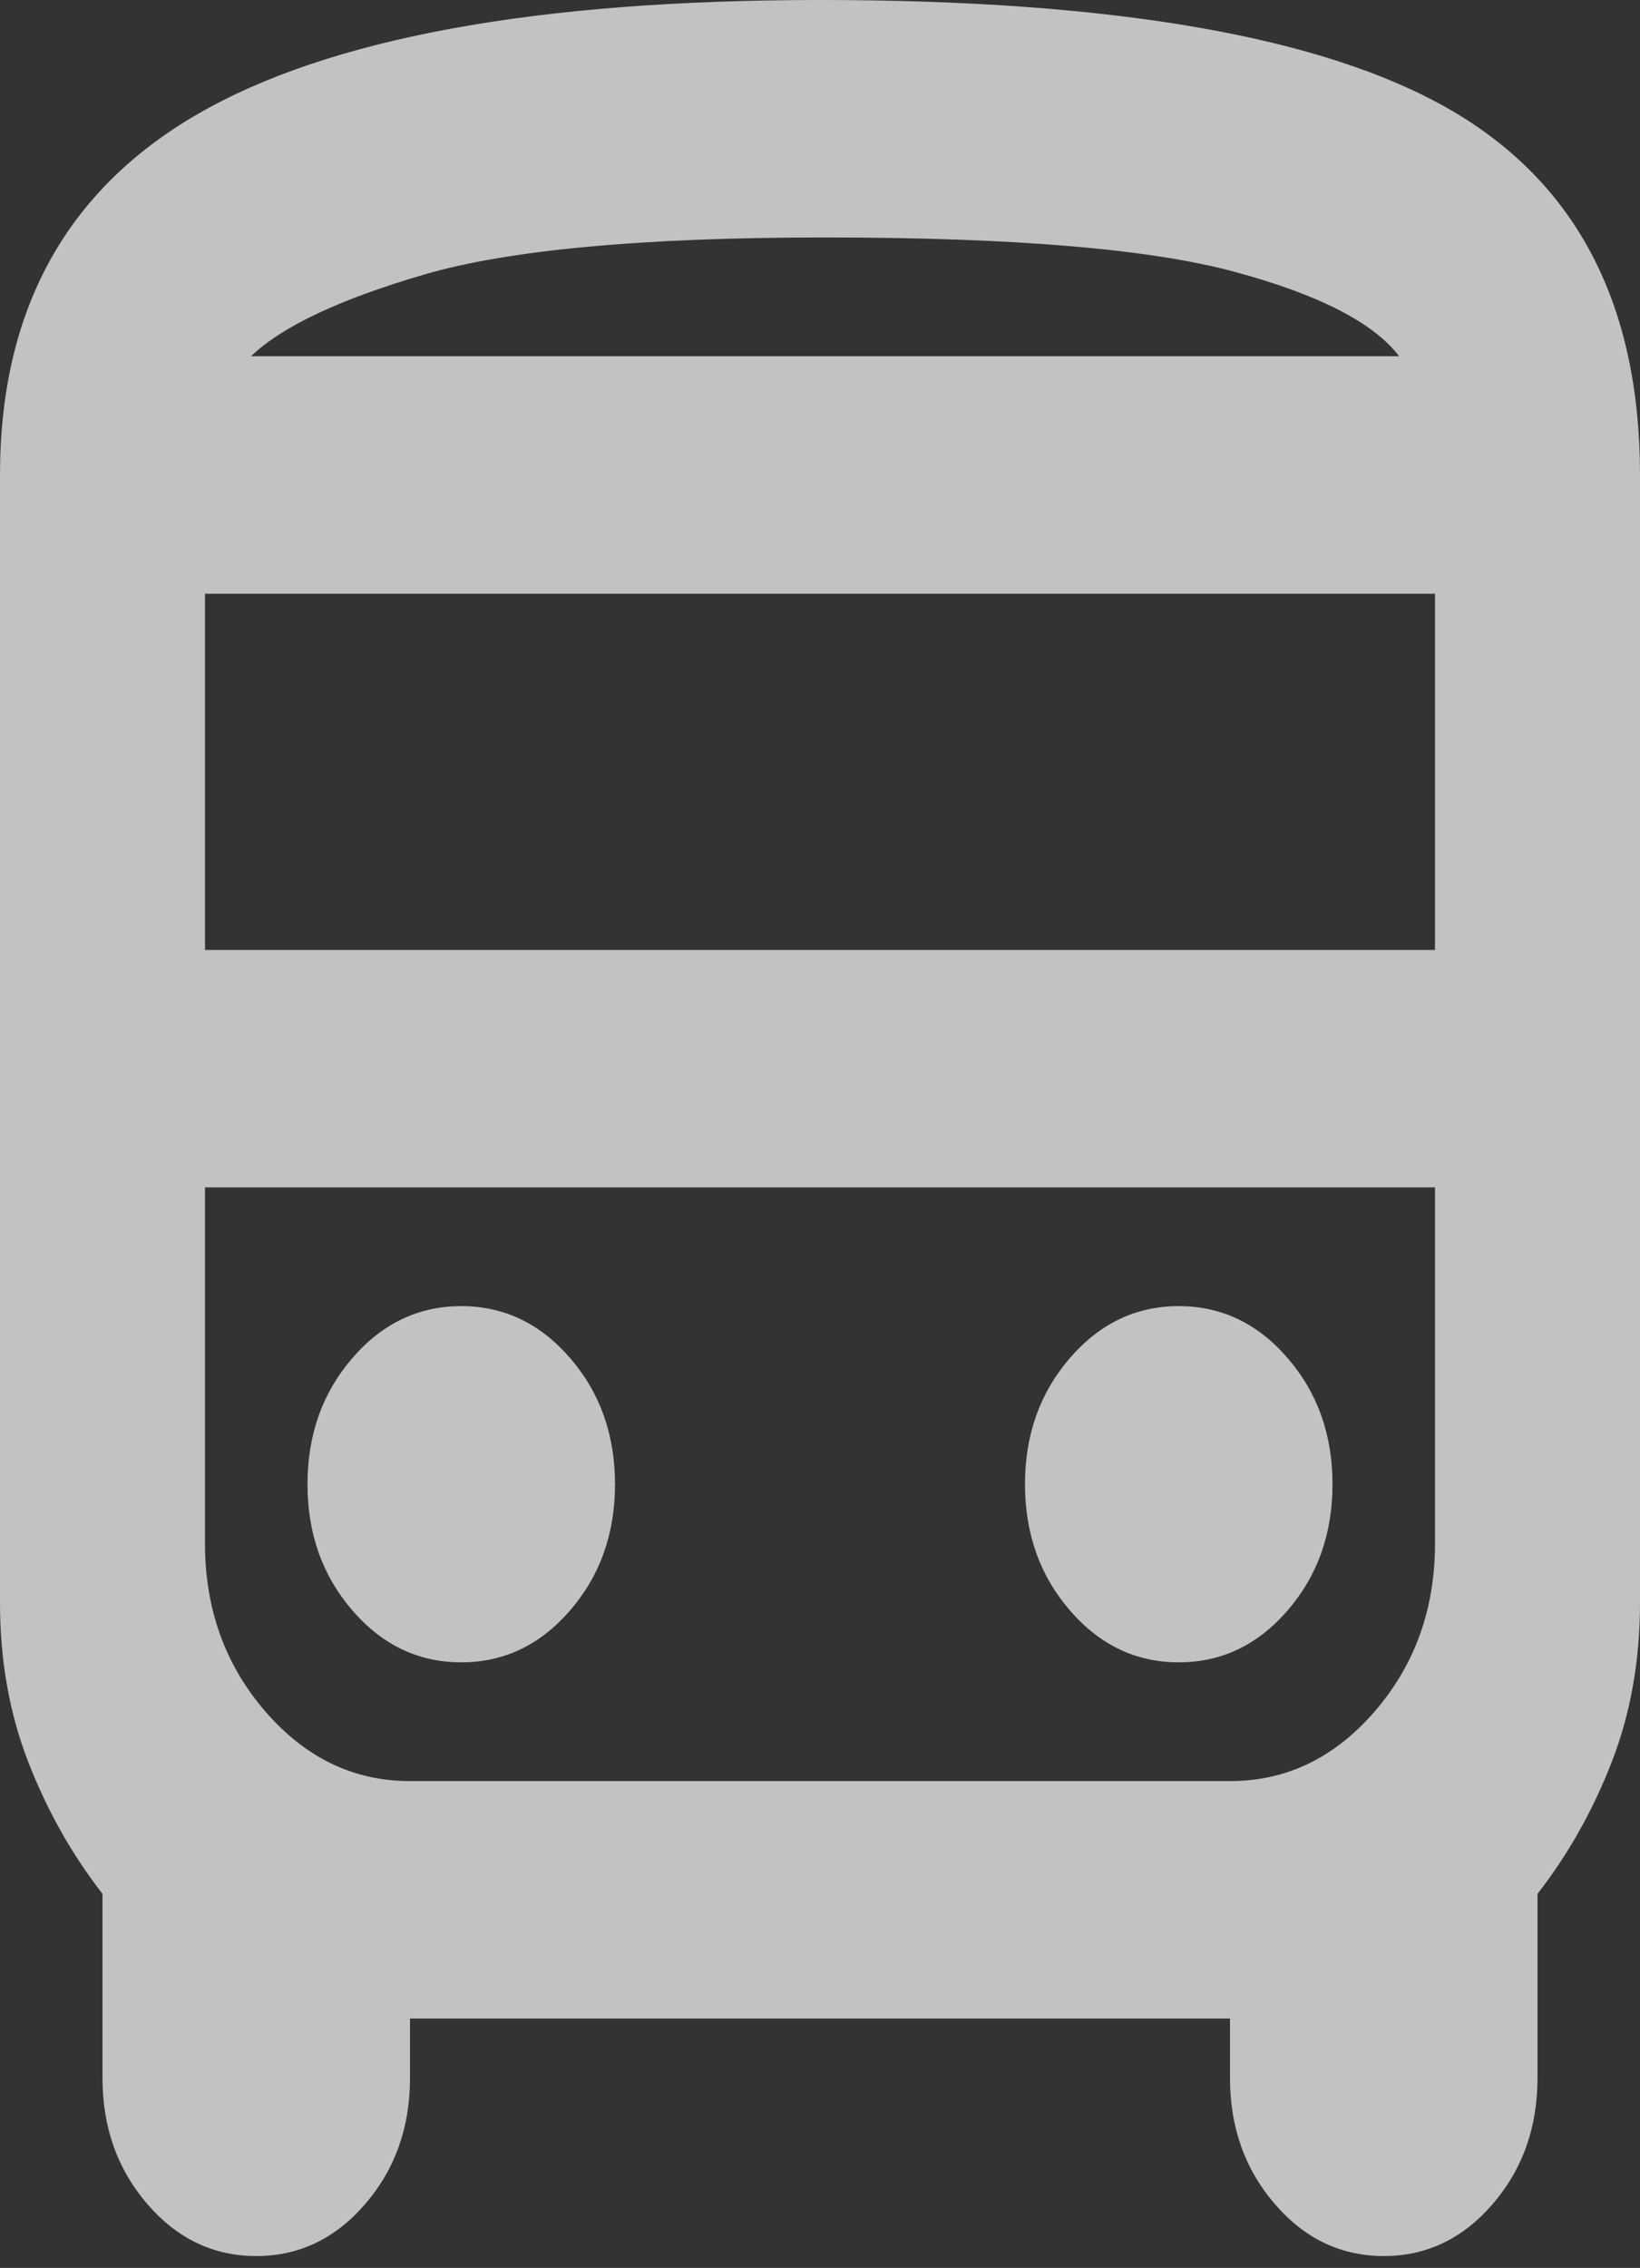 <svg width="34" height="47" viewBox="0 0 34 47" fill="none" xmlns="http://www.w3.org/2000/svg">
<rect x="0" y="0" width="34" height="47" fill="#333333" stroke="none"/>
<path d="M8.5 41.832V43.063C8.5 44.088 8.19 44.959 7.57 45.677C6.951 46.395 6.198 46.754 5.312 46.754C4.427 46.754 3.674 46.395 3.055 45.677C2.435 44.959 2.125 44.088 2.125 43.063V39.248C1.488 38.428 0.974 37.516 0.584 36.511C0.195 35.506 0 34.409 0 33.22V9.843C0 6.439 1.364 3.947 4.091 2.368C6.818 0.789 11.121 0 17 0C23.092 0 27.448 0.759 30.069 2.276C32.69 3.794 34 6.316 34 9.843V33.22C34 34.409 33.805 35.506 33.416 36.511C33.026 37.516 32.513 38.428 31.875 39.248V43.063C31.875 44.088 31.565 44.959 30.945 45.677C30.326 46.395 29.573 46.754 28.688 46.754C27.802 46.754 27.049 46.395 26.43 45.677C25.81 44.959 25.5 44.088 25.5 43.063V41.832H8.5ZM17.106 7.382H29.006H5.206H17.106ZM25.5 24.607H4.25H29.75H25.5ZM4.25 19.686H29.75V12.304H4.25V19.686ZM9.562 34.45C10.448 34.45 11.2 34.091 11.82 33.373C12.44 32.656 12.75 31.784 12.75 30.759C12.75 29.734 12.44 28.862 11.82 28.145C11.2 27.427 10.448 27.068 9.562 27.068C8.677 27.068 7.924 27.427 7.305 28.145C6.685 28.862 6.375 29.734 6.375 30.759C6.375 31.784 6.685 32.656 7.305 33.373C7.924 34.091 8.677 34.45 9.562 34.45ZM24.438 34.45C25.323 34.45 26.076 34.091 26.695 33.373C27.315 32.656 27.625 31.784 27.625 30.759C27.625 29.734 27.315 28.862 26.695 28.145C26.076 27.427 25.323 27.068 24.438 27.068C23.552 27.068 22.799 27.427 22.18 28.145C21.56 28.862 21.25 29.734 21.25 30.759C21.25 31.784 21.56 32.656 22.18 33.373C22.799 34.091 23.552 34.45 24.438 34.45ZM5.206 7.382H29.006C28.475 6.685 27.333 6.101 25.58 5.629C23.827 5.157 21.002 4.921 17.106 4.921C13.317 4.921 10.545 5.178 8.792 5.69C7.039 6.203 5.844 6.767 5.206 7.382ZM8.5 36.911H25.5C26.669 36.911 27.669 36.429 28.502 35.465C29.334 34.501 29.75 33.343 29.75 31.989V24.607H4.25V31.989C4.25 33.343 4.666 34.501 5.498 35.465C6.331 36.429 7.331 36.911 8.5 36.911Z" fill="white" fill-opacity="0.7"/>
</svg>
